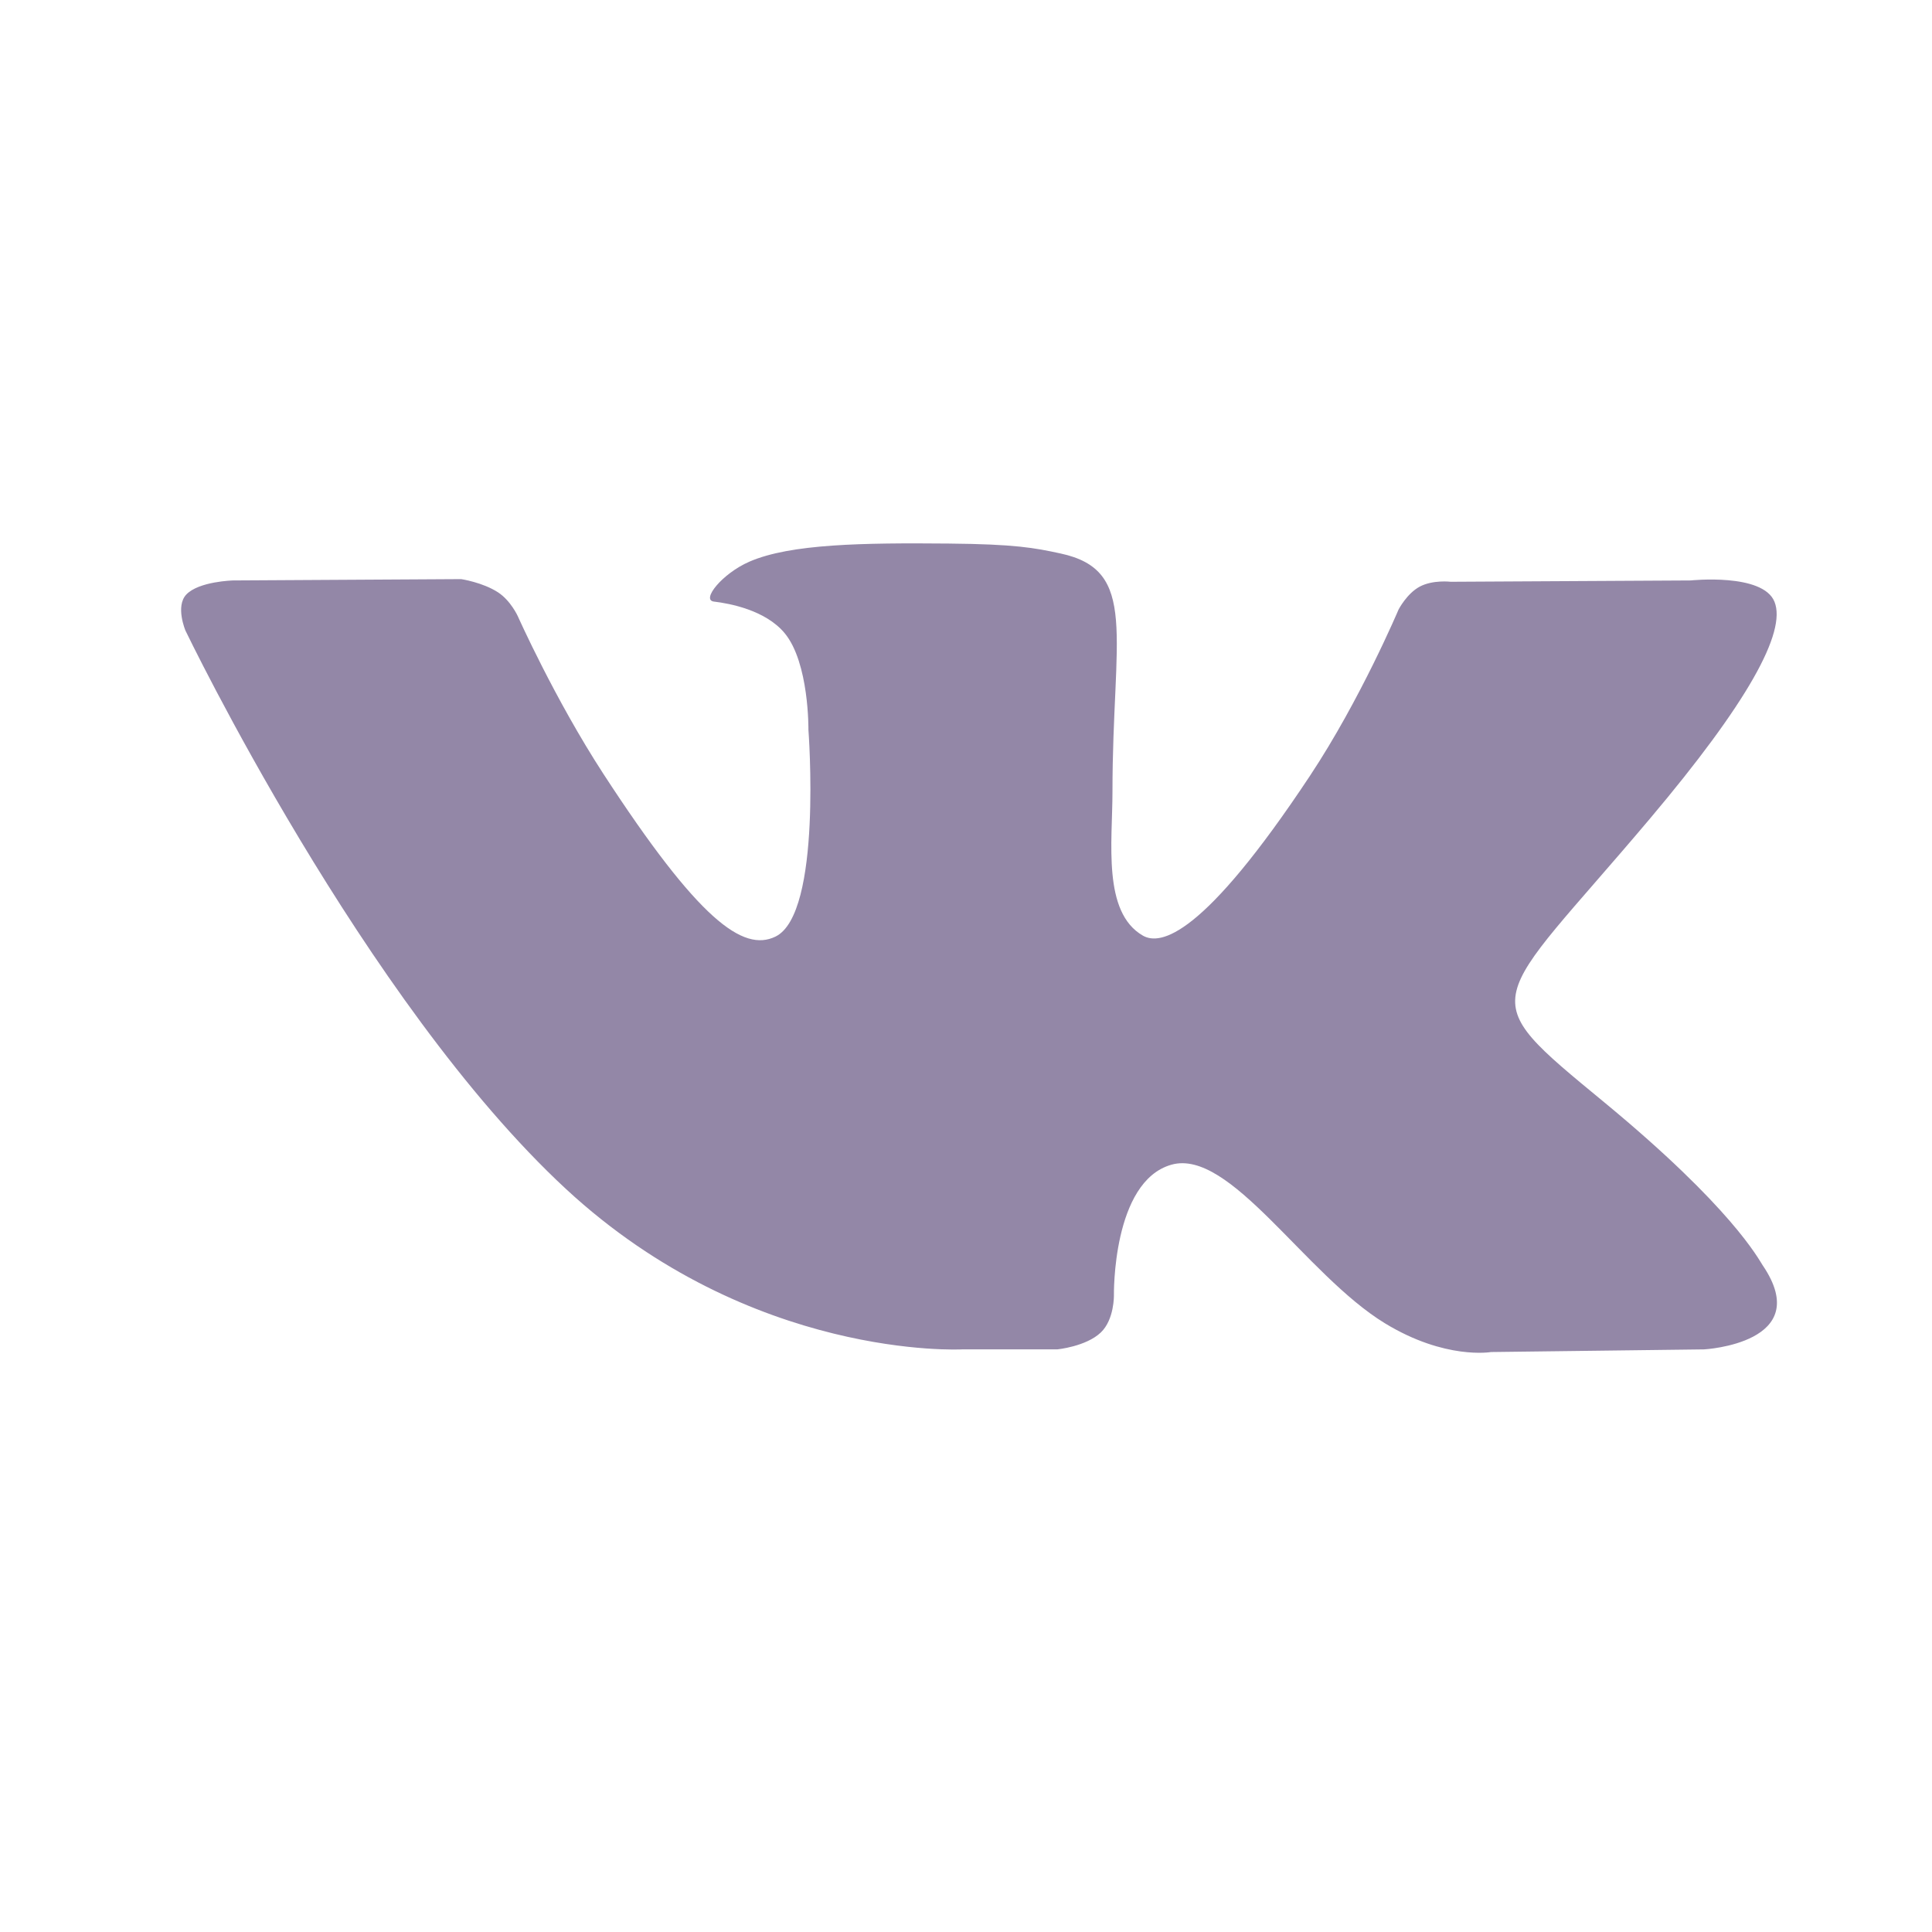 <svg width="100" height="100" viewBox="0 0 32 32" fill="none" xmlns="http://www.w3.org/2000/svg">
  <path 
    fill-rule="evenodd" 
    clip-rule="evenodd" 
    d="M 15.932 22.35 H 17.512 C 17.512 22.35 17.989 22.303 18.233 22.07 C 18.458 21.855 18.45 21.453 18.45 21.453 C 18.45 21.453 18.42 19.568 19.403 19.291 C 20.373 19.017 21.619 21.112 22.939 21.918 C 23.937 22.527 24.696 22.394 24.696 22.394 L 28.226 22.35 C 28.226 22.35 30.072 22.249 29.196 20.958 C 29.125 20.852 28.686 20.003 26.572 18.258 C 24.358 16.432 24.655 16.727 27.321 13.568 C 28.945 11.644 29.594 10.469 29.391 9.967 C 29.198 9.487 28.003 9.614 28.003 9.614 L 24.029 9.636 C 24.029 9.636 23.734 9.6 23.516 9.716 C 23.302 9.83 23.165 10.095 23.165 10.095 C 23.165 10.095 22.536 11.584 21.697 12.85 C 19.927 15.522 19.22 15.663 18.93 15.497 C 18.257 15.11 18.426 13.944 18.426 13.115 C 18.426 10.526 18.867 9.446 17.565 9.167 C 17.134 9.074 16.815 9.013 15.71 9.003 C 14.292 8.99 13.092 9.007 12.412 9.303 C 11.96 9.5 11.611 9.938 11.824 9.964 C 12.087 9.995 12.681 10.106 12.997 10.488 C 13.404 10.98 13.39 12.087 13.39 12.087 C 13.39 12.087 13.624 15.135 12.844 15.513 C 12.308 15.773 11.573 15.243 9.995 12.819 C 9.187 11.577 8.576 10.205 8.576 10.205 C 8.576 10.205 8.459 9.948 8.249 9.811 C 7.994 9.645 7.638 9.592 7.638 9.592 L 3.861 9.614 C 3.861 9.614 3.294 9.628 3.086 9.847 C 2.901 10.042 3.072 10.445 3.072 10.445 C 3.072 10.445 6.028 16.595 9.376 19.695 C 12.447 22.536 15.932 22.35 15.932 22.35 Z" 
    fill="rgb(147, 135, 167)"
  />
</svg>

